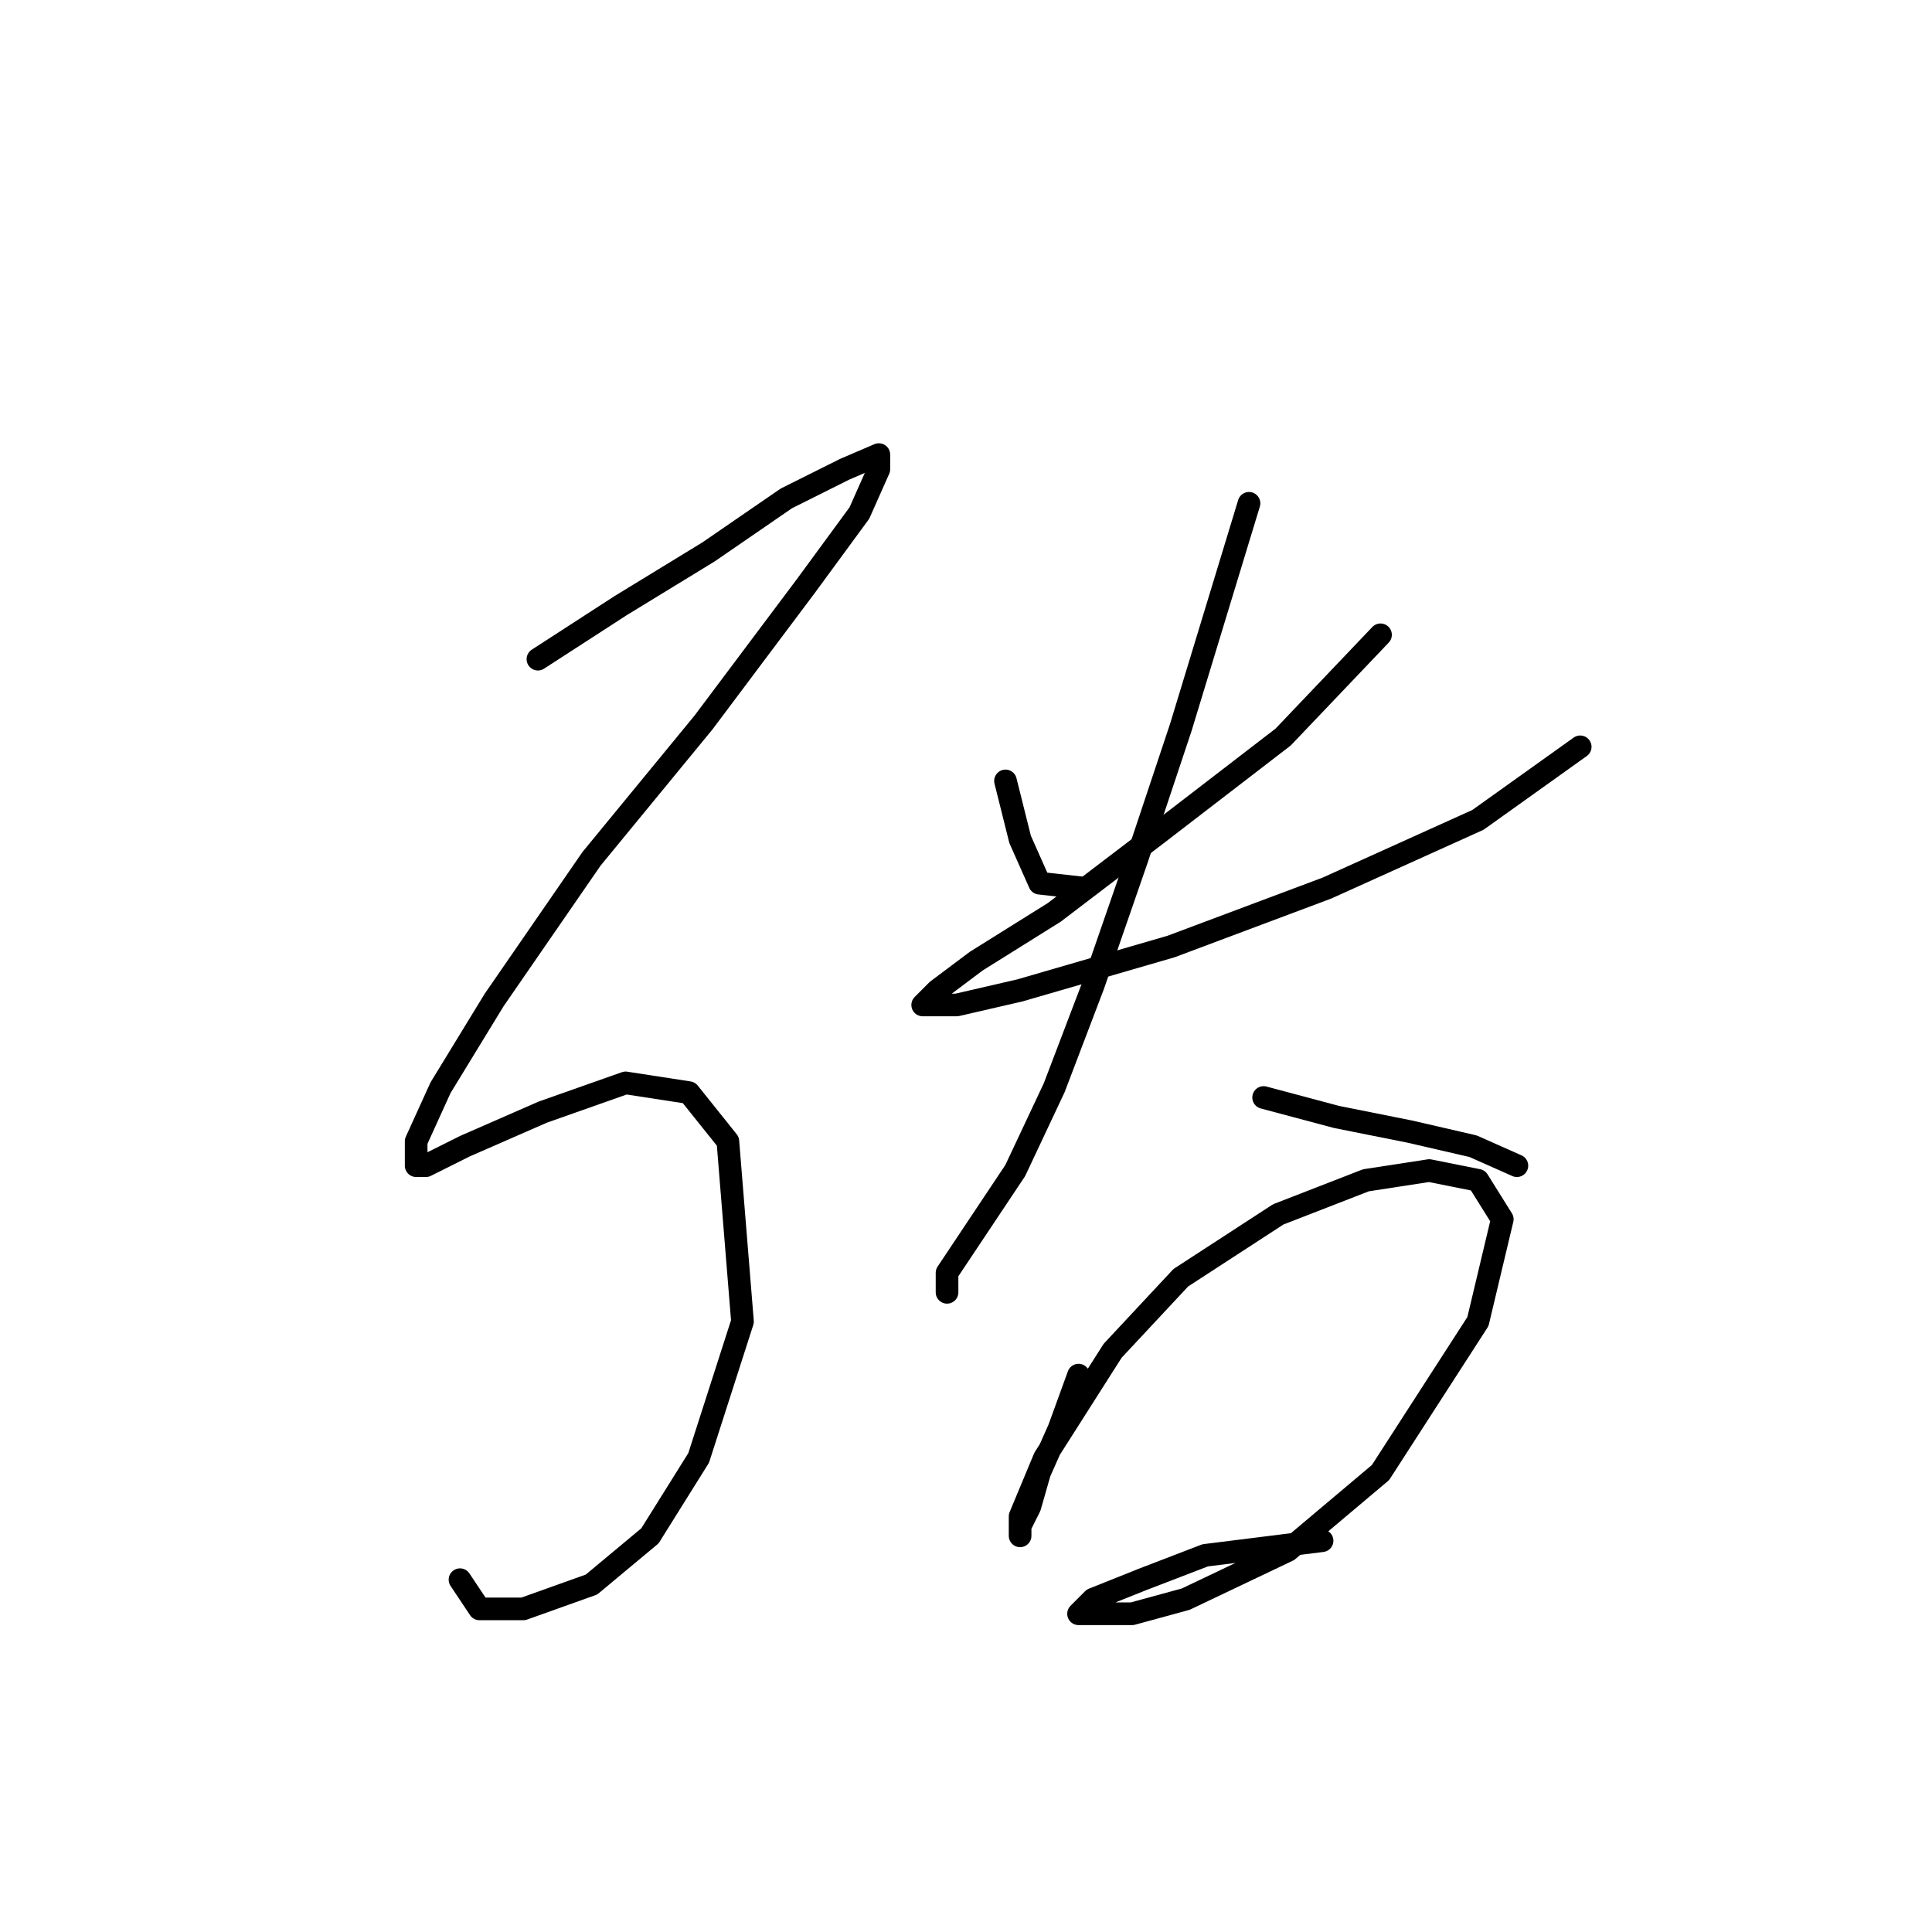 <?xml version="1.0" standalone="no"?>
    <svg width="256" height="256" xmlns="http://www.w3.org/2000/svg" version="1.1">
    <polyline stroke="black" stroke-width="3" stroke-linecap="round" fill="transparent" stroke-linejoin="round" points="71.278 87.342 82.249 80.242 93.865 73.143 104.191 66.044 111.936 62.172 116.453 60.236 116.453 62.172 113.872 67.981 106.773 77.661 93.22 95.731 78.377 113.802 65.469 132.517 58.37 144.134 55.143 151.233 55.143 154.46 56.434 154.46 61.597 151.878 71.923 147.361 82.894 143.488 91.284 144.779 96.447 151.233 98.383 175.111 92.575 193.182 86.121 203.507 78.377 209.961 69.342 213.188 63.533 213.188 60.952 209.316 60.952 209.316 " />
        <polyline stroke="black" stroke-width="3" stroke-linecap="round" fill="transparent" stroke-linejoin="round" points="133.233 103.476 135.169 111.22 137.75 117.028 143.559 117.674 143.559 117.674 " />
        <polyline stroke="black" stroke-width="3" stroke-linecap="round" fill="transparent" stroke-linejoin="round" points="182.926 84.115 170.019 97.667 153.239 110.575 139.686 120.901 129.361 127.354 124.198 131.226 122.262 133.163 126.779 133.163 135.169 131.226 155.175 125.418 175.827 117.674 195.833 108.639 209.386 98.958 209.386 98.958 " />
        <polyline stroke="black" stroke-width="3" stroke-linecap="round" fill="transparent" stroke-linejoin="round" points="165.501 66.69 156.466 96.377 150.658 113.802 144.849 130.581 139.686 144.134 134.523 155.105 129.361 162.849 125.488 168.658 125.488 171.239 125.488 171.239 " />
        <polyline stroke="black" stroke-width="3" stroke-linecap="round" fill="transparent" stroke-linejoin="round" points="167.437 145.424 177.118 148.006 186.798 149.942 195.188 151.878 200.996 154.46 200.996 154.46 " />
        <polyline stroke="black" stroke-width="3" stroke-linecap="round" fill="transparent" stroke-linejoin="round" points="142.913 182.21 140.332 189.309 137.75 195.118 136.46 199.635 135.169 202.217 135.169 203.507 135.169 200.926 138.396 193.182 147.431 178.984 156.466 169.303 169.373 160.913 180.99 156.396 189.38 155.105 195.833 156.396 199.06 161.559 195.833 175.111 182.926 195.118 170.664 205.444 157.111 211.897 150.012 213.833 144.849 213.833 142.913 213.833 144.849 211.897 151.303 209.316 159.693 206.089 175.182 204.153 175.182 204.153 " />
        </svg>